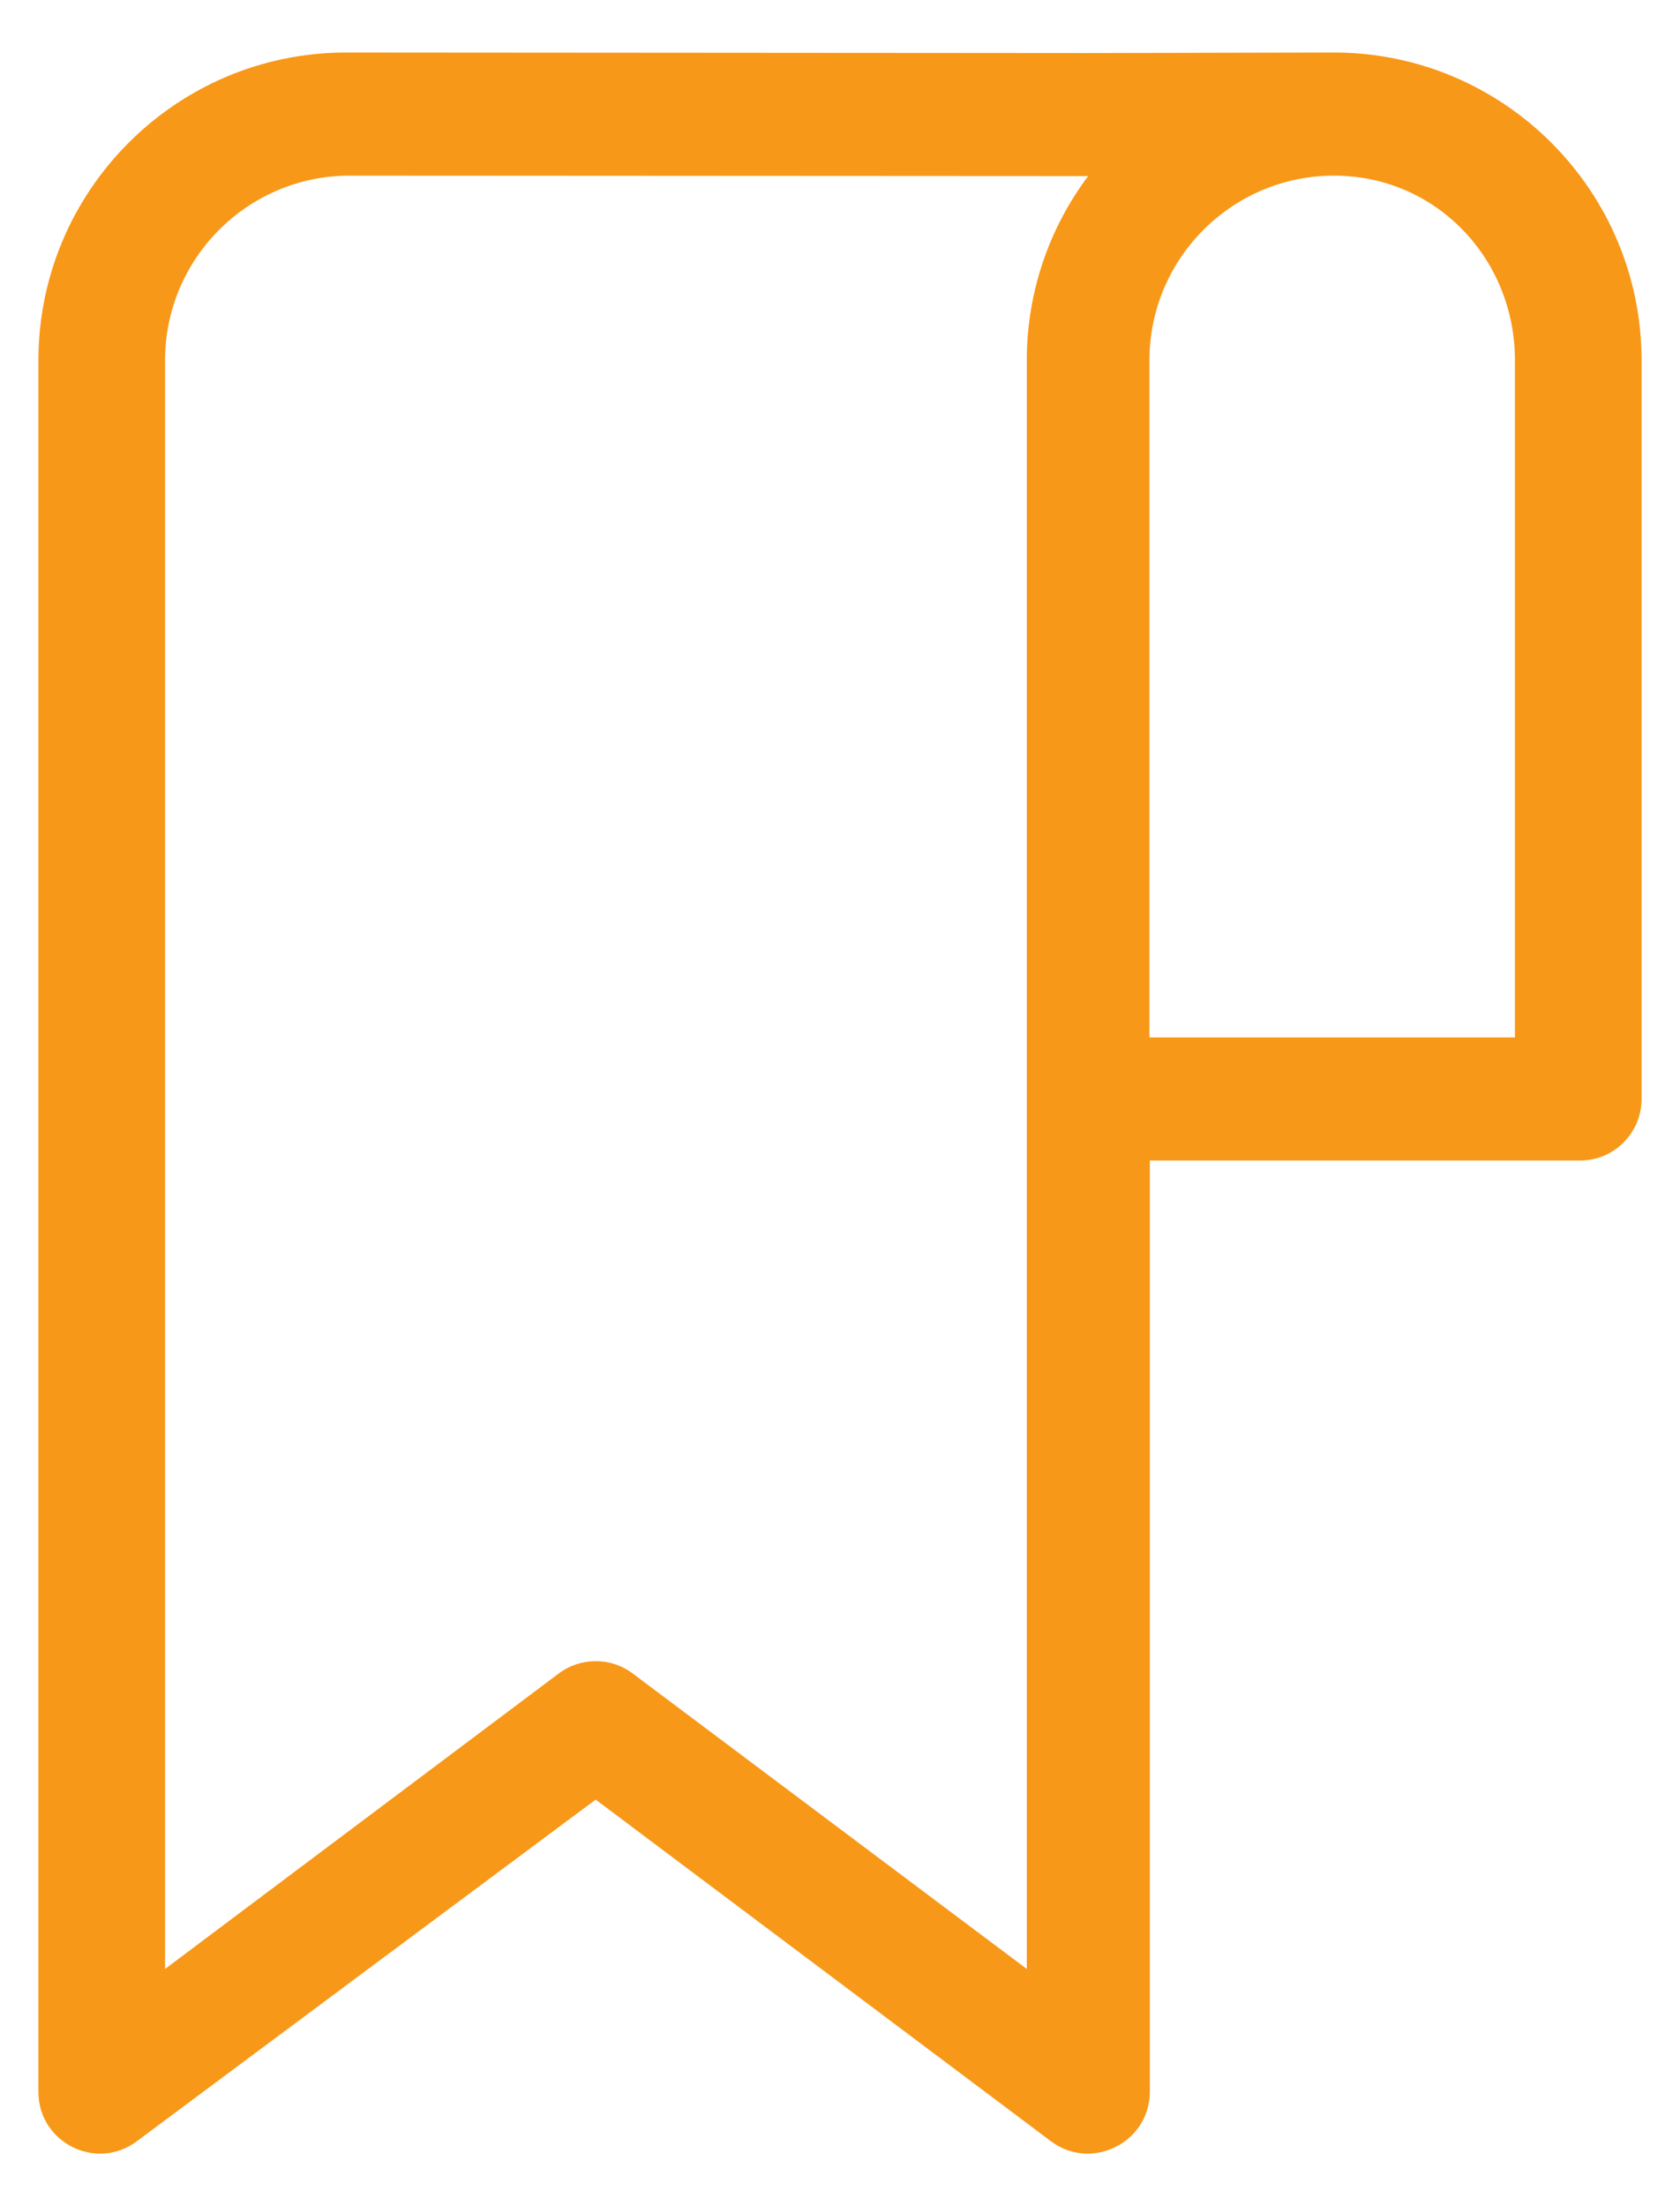 <svg width="16" height="21" viewBox="0 0 16 21" fill="none" xmlns="http://www.w3.org/2000/svg">
<path d="M12.705 0.5H12.703L10.361 0.505L3.295 0.5C1.68 0.5 0.366 1.814 0.366 3.43V19.913C0.366 20.396 0.918 20.671 1.303 20.382L5.673 17.13L10.009 20.382C10.393 20.67 10.947 20.398 10.951 19.913V11.047H15.048C15.372 11.047 15.634 10.784 15.634 10.461V3.43C15.634 1.814 14.32 0.5 12.705 0.5ZM9.779 3.43V18.742L6.025 15.929C5.817 15.773 5.53 15.773 5.322 15.929L1.572 18.742V3.43C1.572 2.46 2.361 1.672 3.329 1.672L10.363 1.676C9.997 2.166 9.779 2.773 9.779 3.43ZM14.428 9.875H10.947V3.43C10.947 2.46 11.735 1.672 12.704 1.672H12.705C13.674 1.672 14.428 2.46 14.428 3.43L14.428 9.875Z" fill="#F89818"/>
</svg>
